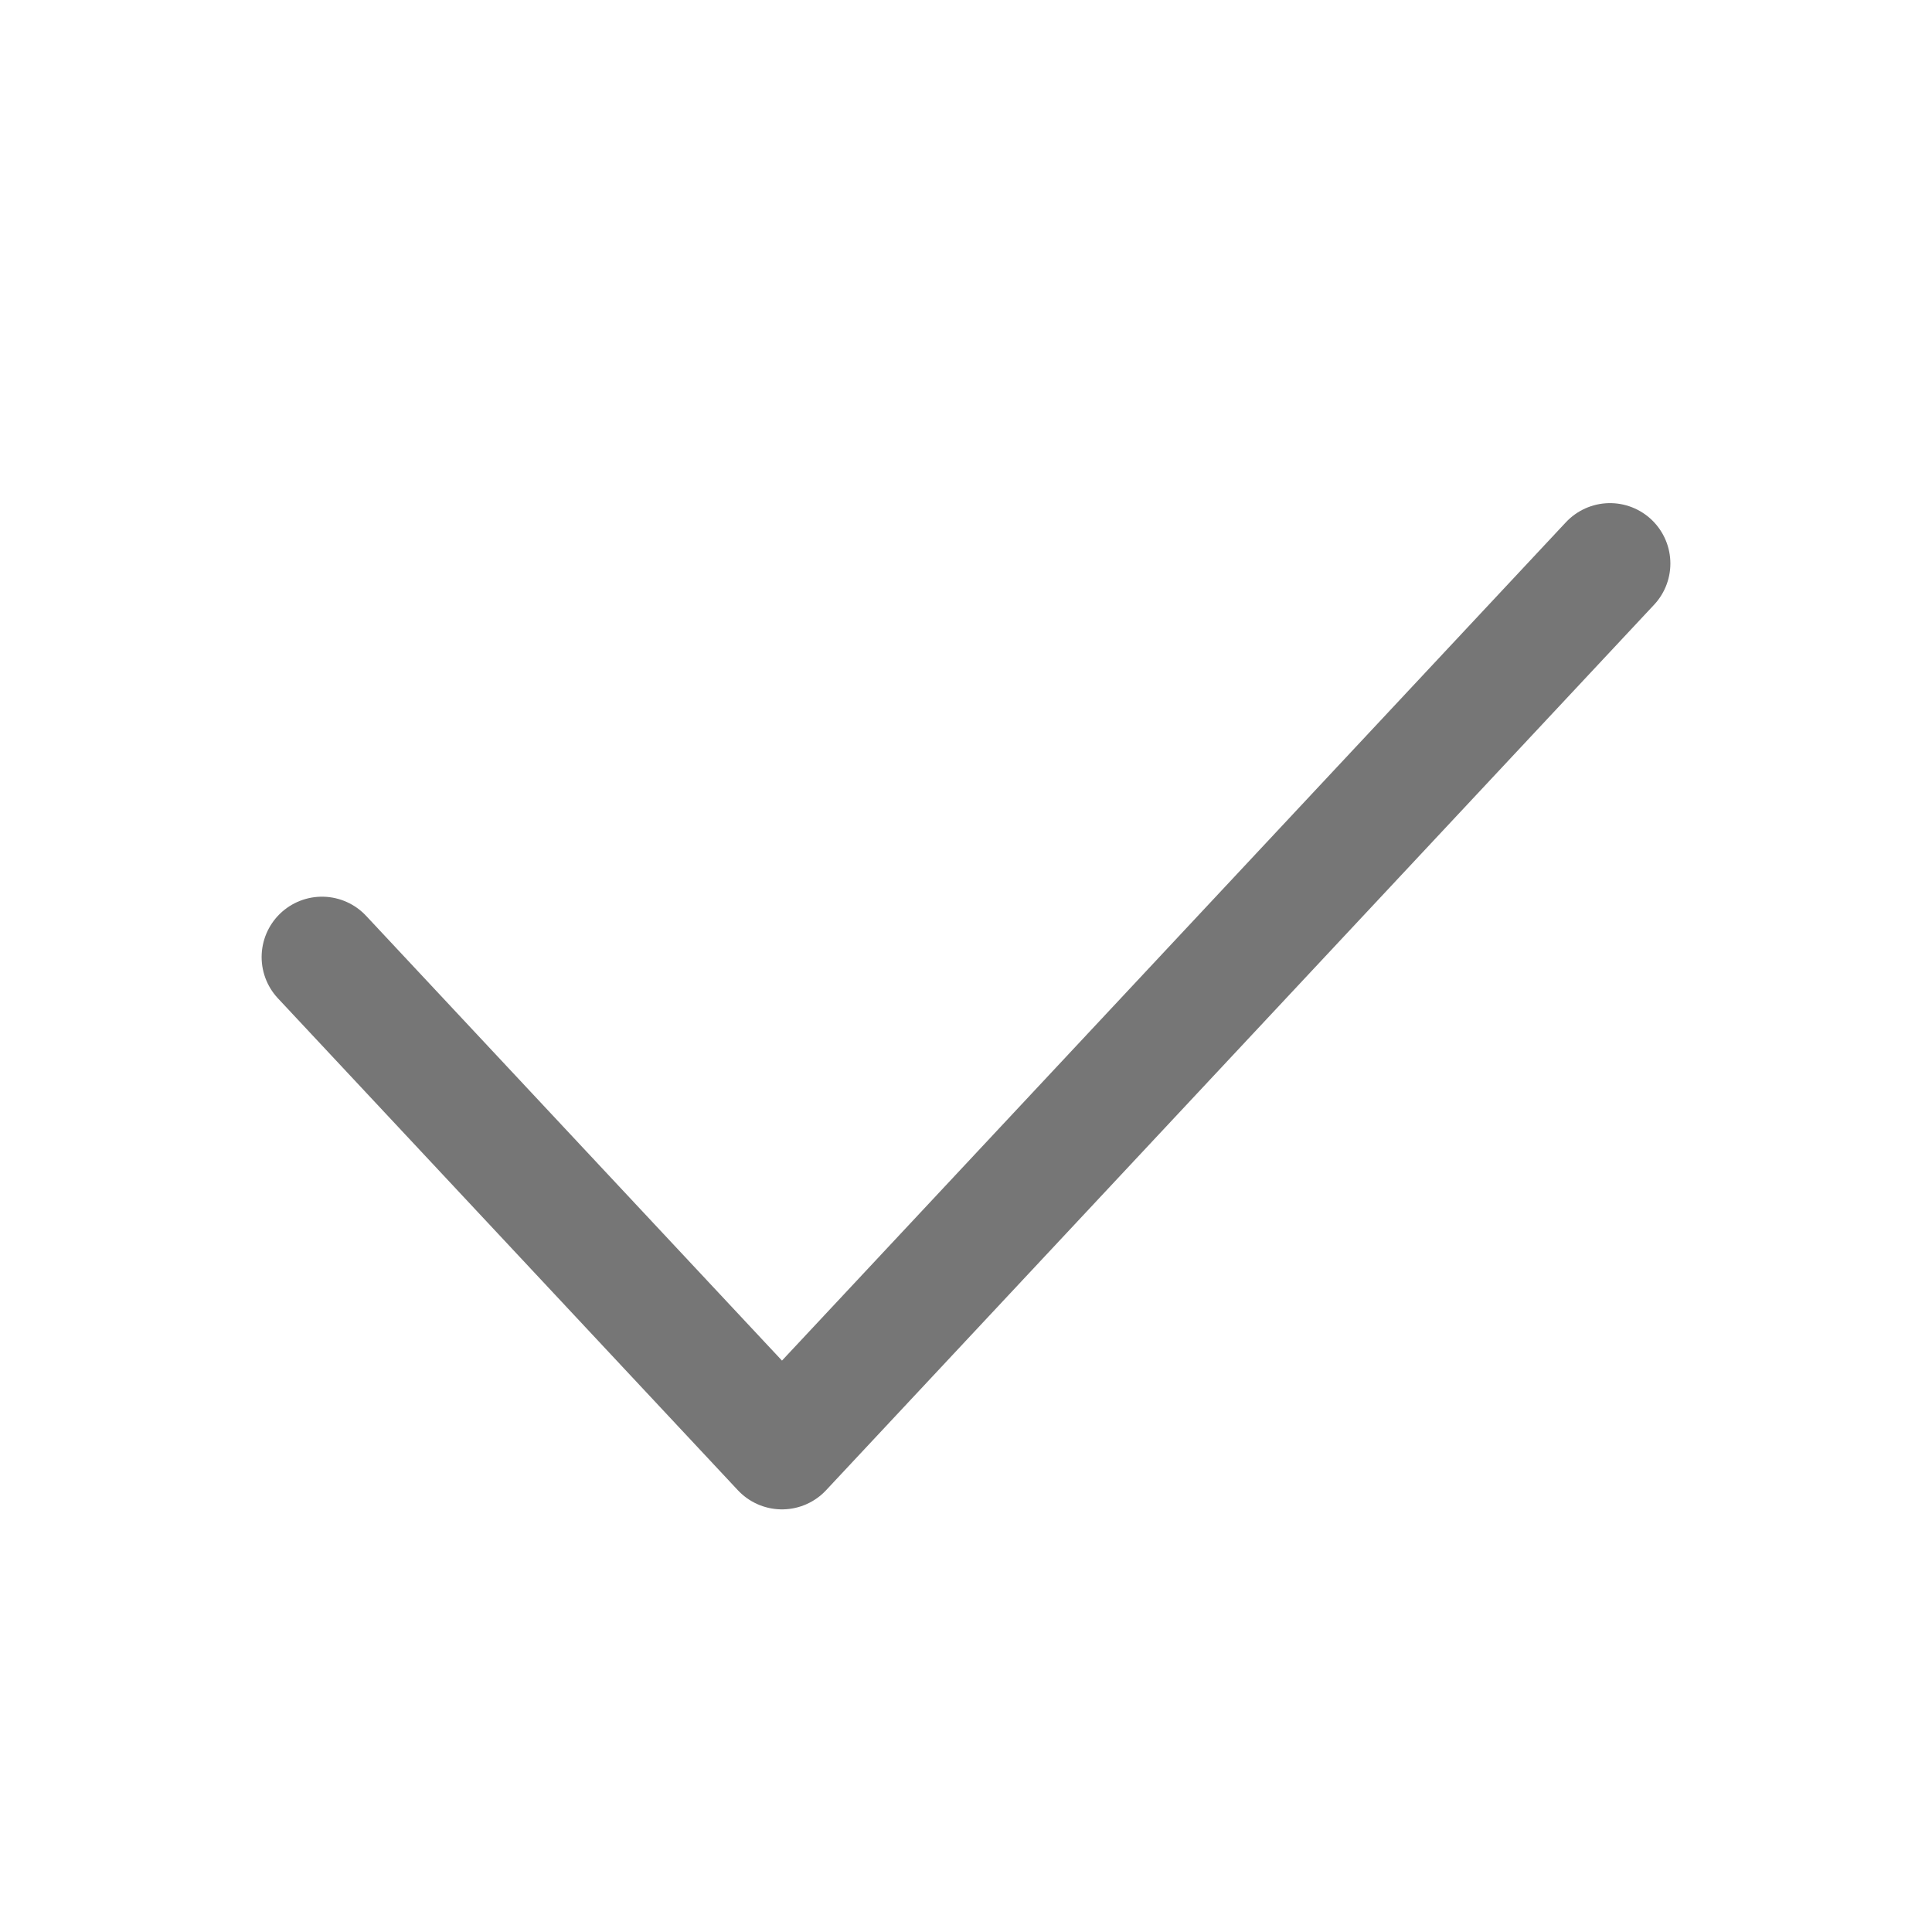 <svg width="24" height="24" viewBox="0 0 24 24" fill="none" xmlns="http://www.w3.org/2000/svg">
<path d="M20 7L9.714 18L4 11.889" stroke="#767676" stroke-width="1.5" stroke-linecap="round" stroke-linejoin="round"/>
</svg>
